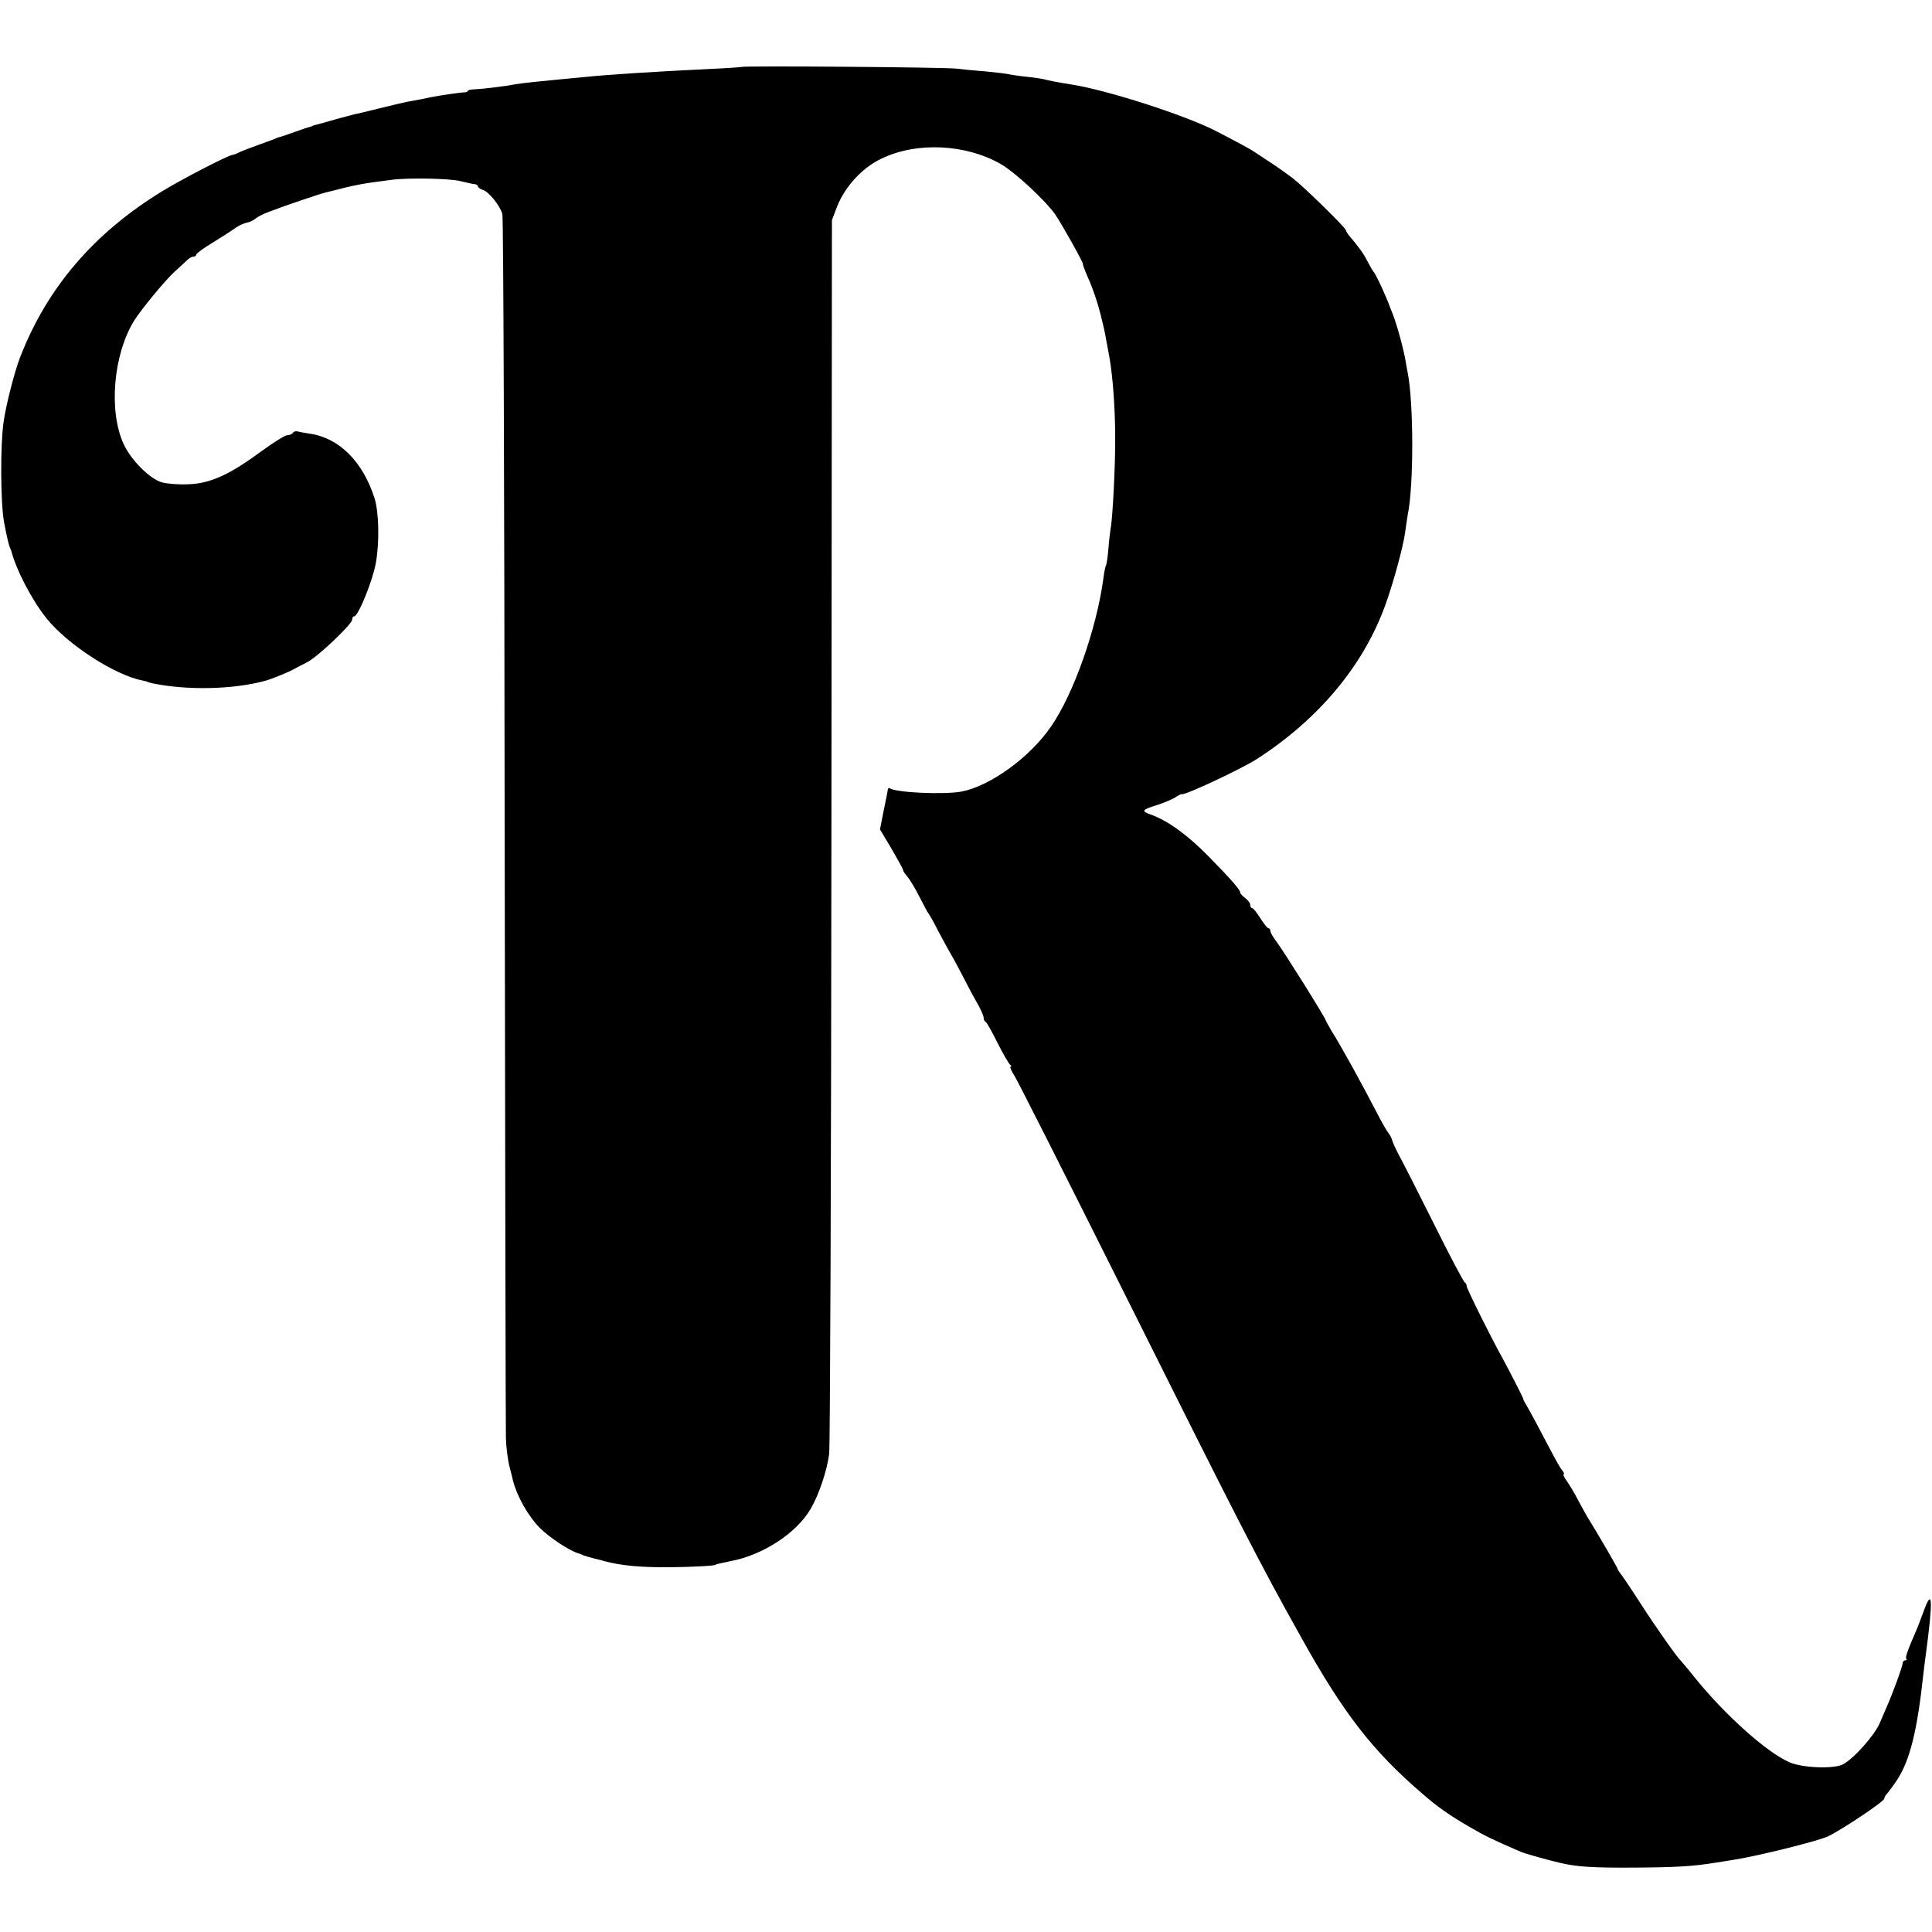 <?xml version="1.0" standalone="no"?>
<!DOCTYPE svg PUBLIC "-//W3C//DTD SVG 20010904//EN"
 "http://www.w3.org/TR/2001/REC-SVG-20010904/DTD/svg10.dtd">
<svg version="1.0" xmlns="http://www.w3.org/2000/svg"
 width="768pt" height="768pt" viewBox="0 0 768 768"
 preserveAspectRatio="xMidYMid meet">
<g transform="translate(0,768) scale(0.1,-0.1)"
fill="#000000" stroke="none">
<path d="M2948 7414 c-2 -1 -57 -5 -123 -8 -213 -10 -415 -23 -499 -32 -32 -3
-75 -7 -95 -9 -66 -6 -162 -16 -183 -20 -38 -8 -133 -19 -160 -20 -16 0 -28
-3 -28 -6 0 -3 -6 -6 -12 -6 -17 0 -96 -12 -128 -18 -27 -6 -59 -12 -103 -20
-16 -3 -65 -15 -110 -26 -45 -11 -89 -22 -97 -23 -8 -2 -42 -11 -75 -20 -33
-10 -67 -19 -75 -21 -8 -2 -16 -4 -17 -5 -2 -2 -6 -3 -10 -4 -5 -1 -33 -10
-63 -21 -30 -11 -57 -20 -60 -20 -3 -1 -12 -4 -20 -8 -8 -3 -42 -15 -74 -27
-33 -12 -64 -24 -70 -28 -6 -3 -16 -7 -23 -8 -20 -3 -203 -98 -278 -144 -271
-166 -457 -382 -565 -660 -22 -56 -57 -193 -66 -259 -13 -92 -12 -319 2 -396
8 -44 18 -87 21 -95 3 -8 7 -17 8 -20 19 -75 82 -196 140 -268 83 -104 272
-226 381 -247 10 -2 19 -4 19 -5 0 -1 9 -3 20 -6 138 -29 323 -25 450 10 26 7
94 35 115 47 8 5 31 16 50 26 41 20 180 152 180 170 0 7 3 13 8 13 16 0 74
143 86 212 15 84 12 202 -5 257 -46 145 -140 240 -257 257 -20 3 -42 7 -49 9
-7 2 -15 0 -18 -5 -4 -6 -14 -10 -23 -10 -9 0 -55 -29 -102 -63 -127 -94 -204
-129 -291 -132 -38 -2 -86 2 -107 8 -48 15 -121 88 -150 151 -61 130 -42 356
41 491 28 45 123 160 160 194 22 20 46 42 53 49 7 6 17 12 23 12 6 0 11 3 11
8 0 4 28 25 63 46 34 21 75 47 90 58 15 11 37 21 49 23 11 2 27 10 35 17 9 7
32 19 52 26 59 23 204 72 226 77 11 3 47 11 80 20 33 8 80 17 105 20 25 3 59
8 75 10 65 9 232 6 275 -5 25 -6 51 -12 58 -12 6 -1 12 -5 12 -9 0 -4 9 -11
20 -14 23 -7 68 -63 77 -96 4 -13 8 -1098 9 -2411 2 -1312 4 -2417 5 -2455 1
-37 8 -89 15 -116 7 -26 13 -50 13 -52 16 -63 60 -141 107 -189 41 -40 120
-92 154 -101 3 -1 12 -4 20 -8 8 -3 29 -9 45 -13 17 -4 32 -8 35 -9 68 -19
151 -26 265 -25 91 1 180 6 180 10 0 2 16 5 58 14 130 24 264 112 320 209 32
55 64 149 73 217 4 30 8 1146 9 2480 l2 2425 21 55 c31 78 99 153 175 189 140
68 335 59 475 -21 55 -31 177 -144 217 -201 25 -36 115 -197 110 -197 -2 0 7
-24 20 -54 19 -42 38 -98 50 -146 9 -35 19 -79 21 -95 2 -11 9 -45 14 -75 13
-72 23 -202 23 -320 1 -104 -10 -320 -18 -360 -2 -14 -7 -51 -9 -83 -3 -32 -7
-61 -10 -65 -2 -4 -7 -27 -10 -52 -27 -199 -118 -458 -208 -588 -85 -124 -244
-238 -358 -259 -70 -12 -255 -4 -282 13 -4 3 -9 0 -9 -5 -1 -6 -2 -14 -3 -18
-1 -5 -8 -38 -15 -74 l-13 -66 46 -77 c25 -43 46 -81 46 -85 0 -4 8 -16 18
-27 9 -11 31 -47 47 -79 17 -33 32 -62 35 -65 3 -3 21 -34 39 -70 19 -36 42
-78 52 -95 10 -16 30 -55 46 -85 15 -30 40 -77 55 -103 15 -26 28 -54 28 -62
0 -7 3 -15 8 -17 4 -1 25 -39 47 -83 22 -44 45 -83 50 -87 6 -4 7 -8 2 -8 -4
0 3 -17 16 -37 13 -21 200 -391 416 -823 474 -949 551 -1101 724 -1410 168
-302 285 -452 482 -621 61 -53 104 -83 186 -131 64 -37 97 -53 204 -99 18 -8
109 -33 160 -45 66 -15 129 -19 290 -18 164 1 235 5 320 19 17 3 48 7 70 11
94 14 337 74 381 94 55 26 224 139 224 150 0 5 6 15 13 22 6 7 24 31 39 54 50
77 79 193 103 414 3 25 7 61 10 80 30 224 27 273 -9 173 -10 -26 -21 -57 -26
-68 -40 -92 -47 -114 -42 -119 3 -3 1 -6 -5 -6 -5 0 -10 -6 -10 -13 0 -11 -39
-118 -63 -172 -5 -11 -17 -40 -28 -65 -21 -49 -104 -142 -147 -164 -35 -18
-158 -14 -210 8 -90 38 -260 190 -381 341 -26 33 -51 62 -54 65 -14 13 -94
126 -158 225 -39 61 -76 115 -82 122 -5 7 -10 14 -10 17 0 4 -77 137 -120 206
-5 8 -21 38 -36 65 -14 28 -35 62 -46 78 -11 15 -16 27 -12 27 3 0 1 6 -5 14
-11 13 -19 27 -102 185 -22 41 -43 79 -47 85 -4 6 -7 13 -7 16 -1 6 -58 116
-85 166 -41 73 -140 272 -140 282 0 6 -3 12 -7 14 -5 2 -60 106 -123 233 -63
126 -126 250 -140 275 -13 25 -25 51 -26 58 -2 7 -8 19 -14 27 -7 8 -28 45
-47 82 -62 120 -145 270 -180 325 -12 21 -23 40 -23 42 0 8 -169 278 -196 313
-13 17 -24 36 -24 42 0 6 -3 11 -8 11 -4 0 -18 18 -32 40 -14 22 -28 40 -32
40 -5 0 -8 6 -8 13 0 7 -9 19 -20 27 -11 8 -20 18 -20 22 0 11 -34 50 -125
143 -81 83 -161 142 -228 166 -42 15 -39 20 23 39 25 8 56 21 70 29 13 9 25
15 27 14 9 -7 235 99 298 139 244 157 422 368 510 608 31 83 73 237 80 290 4
29 9 62 11 74 24 114 24 447 -1 569 -3 15 -7 37 -9 50 -10 53 -36 147 -53 187
-3 8 -7 17 -8 20 -12 36 -57 133 -65 140 -3 3 -14 22 -25 43 -17 33 -33 54
-75 104 -5 7 -10 15 -10 18 0 9 -161 167 -209 205 -25 19 -67 49 -95 67 -28
18 -55 36 -61 40 -8 7 -83 47 -155 84 -122 62 -429 161 -570 183 -51 8 -93 16
-110 21 -8 2 -40 7 -70 10 -30 3 -62 8 -70 10 -8 2 -49 7 -90 11 -41 3 -93 8
-115 11 -42 6 -852 12 -857 7z"/>
</g>
</svg>
